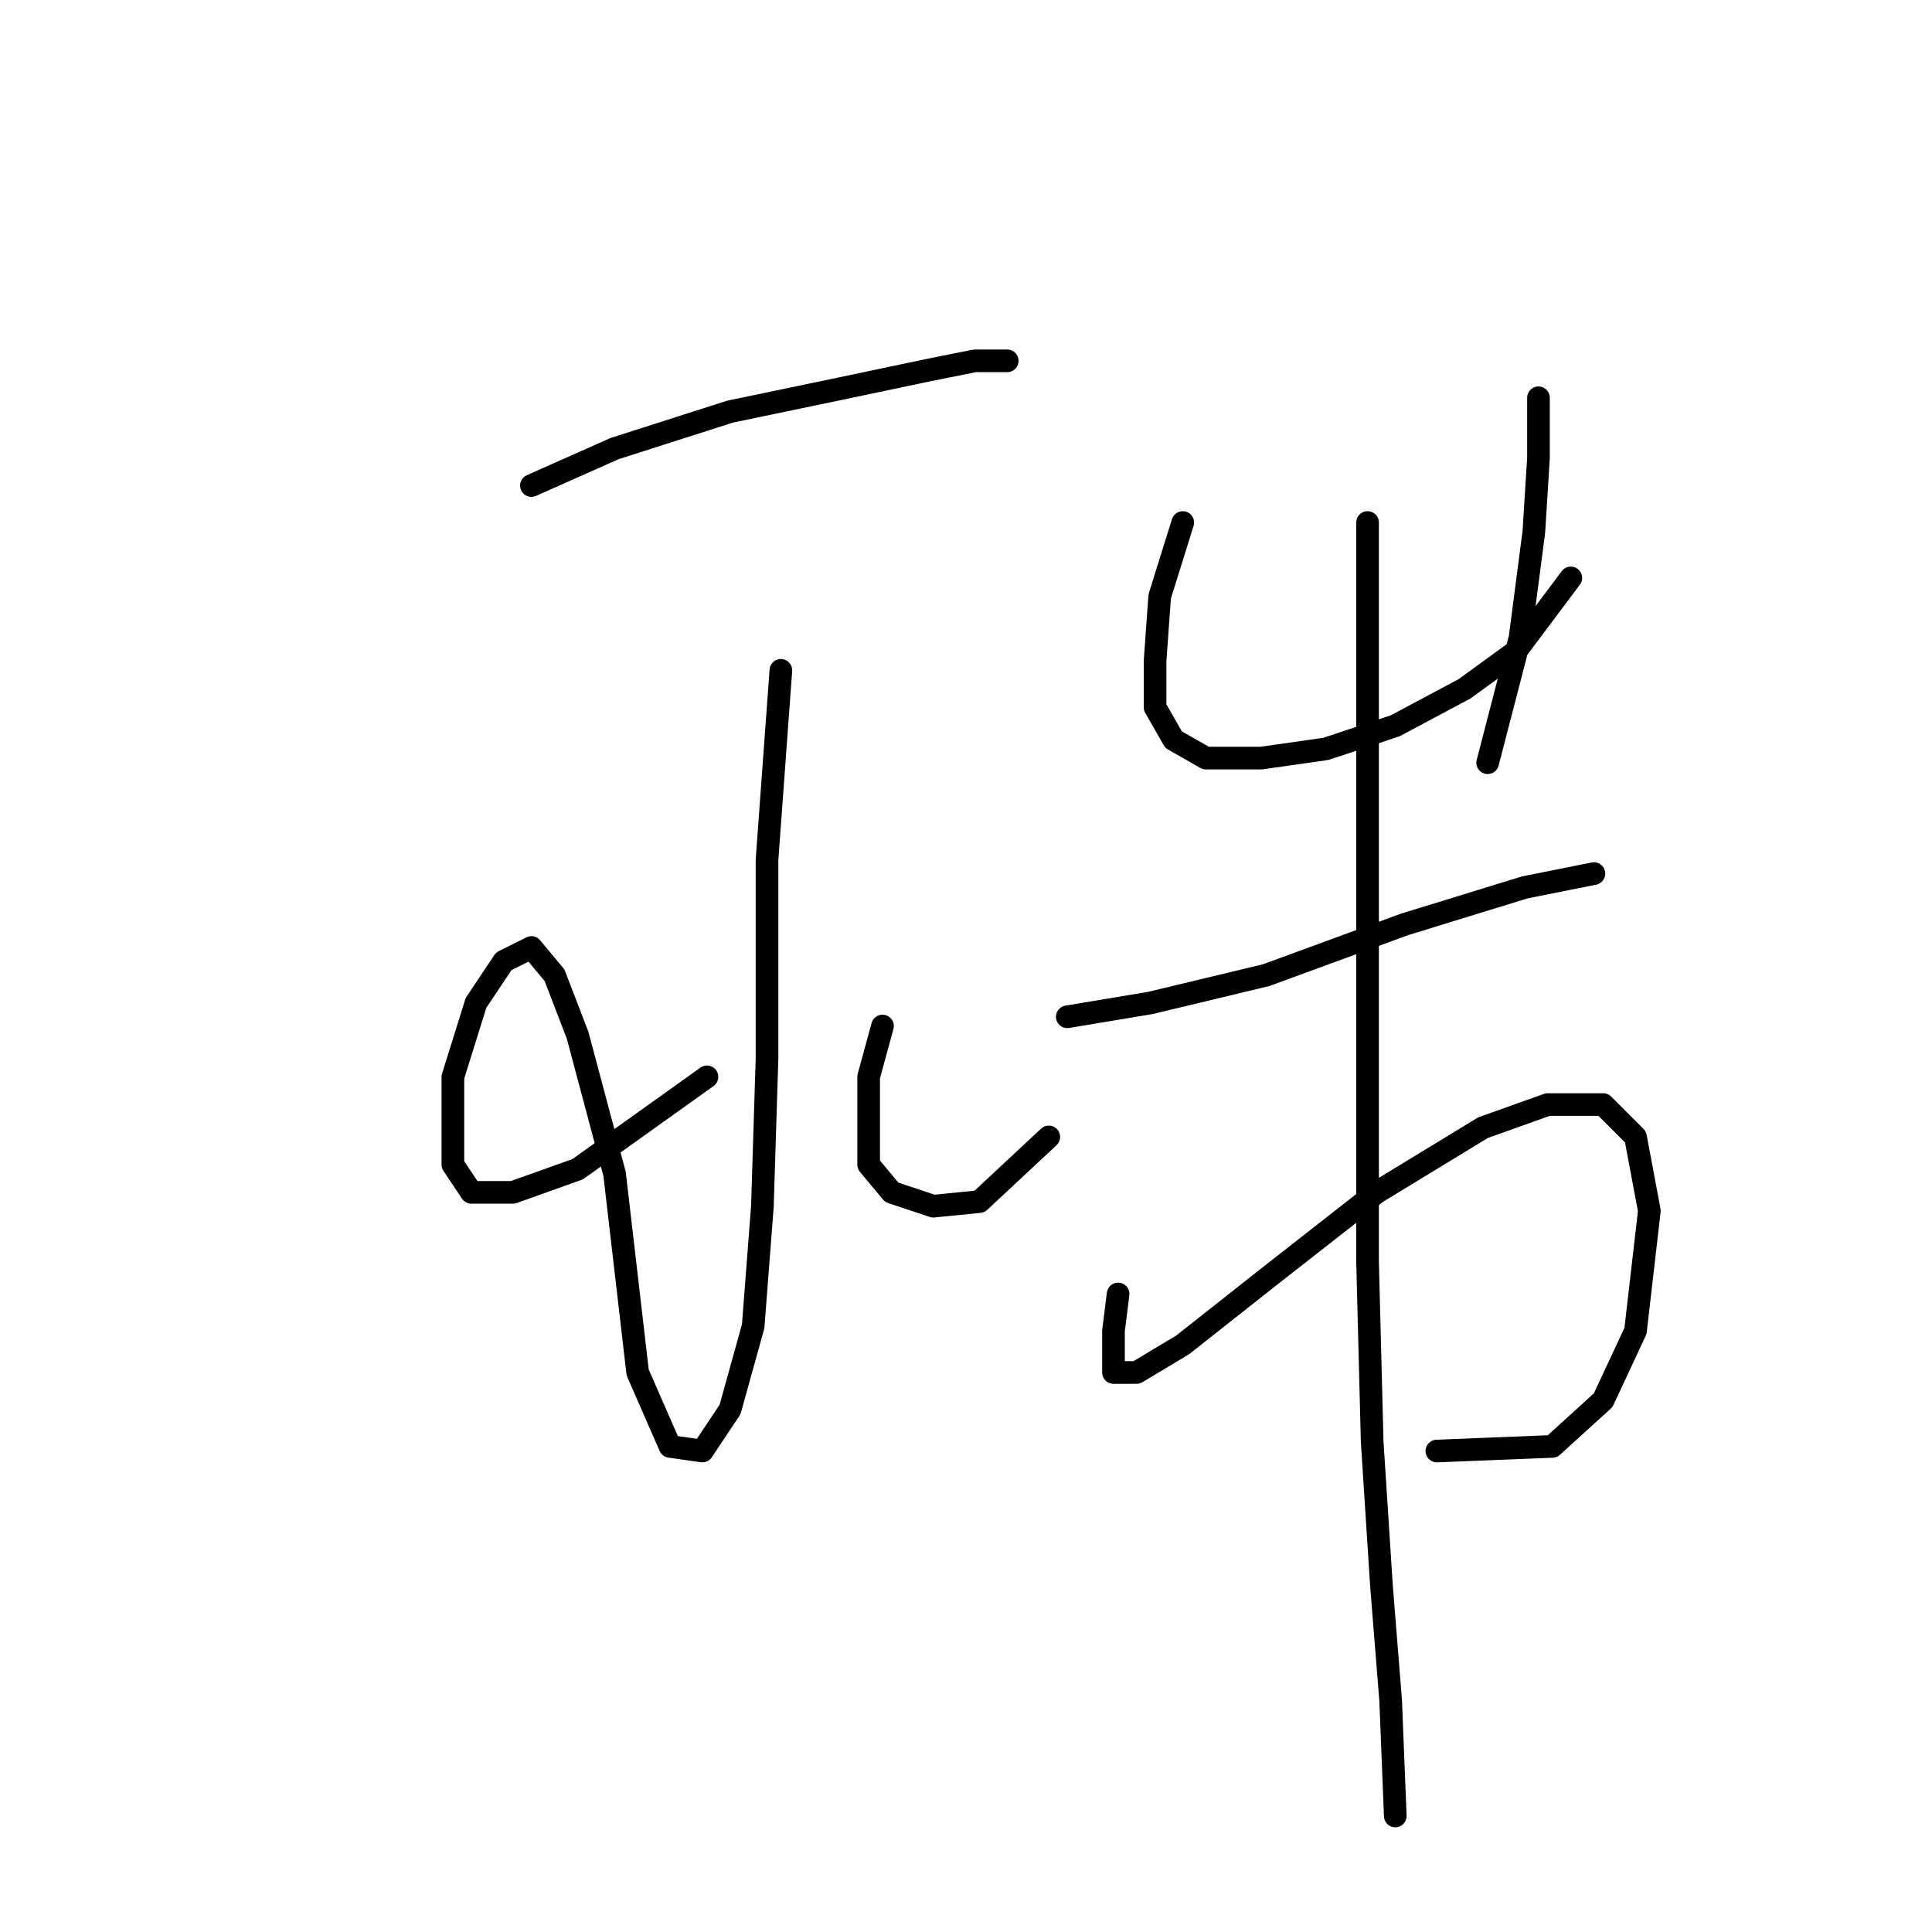 <?xml version="1.0" standalone="no"?>
    <svg width="256" height="256" xmlns="http://www.w3.org/2000/svg" version="1.1">
    <polyline stroke="black" stroke-width="3" stroke-linecap="round" fill="transparent" stroke-linejoin="round" points="70.416 64.338 81.434 59.441 96.737 54.544 111.428 51.483 123.058 49.035 129.179 47.811 133.464 47.811 133.464 47.811 " />
        <polyline stroke="black" stroke-width="3" stroke-linecap="round" fill="transparent" stroke-linejoin="round" points="103.47 88.822 101.634 113.919 101.634 140.24 101.022 159.827 99.798 175.742 96.737 186.76 93.064 192.269 88.78 191.657 84.495 181.863 81.434 155.543 76.537 137.179 73.477 129.222 70.416 125.549 66.744 127.385 63.071 132.894 60.01 142.688 60.01 149.421 60.01 154.318 62.459 157.991 67.968 157.991 76.537 154.93 93.677 142.688 93.677 142.688 " />
        <polyline stroke="black" stroke-width="3" stroke-linecap="round" fill="transparent" stroke-linejoin="round" points="116.937 135.955 115.1 142.688 115.1 148.809 115.1 154.318 118.161 157.991 123.67 159.827 129.791 159.215 138.973 150.646 138.973 150.646 " />
        <polyline stroke="black" stroke-width="3" stroke-linecap="round" fill="transparent" stroke-linejoin="round" points="156.724 69.235 153.664 79.028 153.052 87.598 153.052 93.719 155.5 98.004 159.785 100.452 167.13 100.452 175.7 99.228 184.881 96.168 194.063 91.271 200.796 86.374 208.142 76.58 208.142 76.58 " />
        <polyline stroke="black" stroke-width="3" stroke-linecap="round" fill="transparent" stroke-linejoin="round" points="203.857 52.707 203.857 60.665 203.245 70.459 201.408 84.537 197.124 101.064 197.124 101.064 " />
        <polyline stroke="black" stroke-width="3" stroke-linecap="round" fill="transparent" stroke-linejoin="round" points="141.421 134.731 152.439 132.894 167.742 129.222 186.106 122.488 202.021 117.591 211.202 115.755 211.202 115.755 " />
        <polyline stroke="black" stroke-width="3" stroke-linecap="round" fill="transparent" stroke-linejoin="round" points="148.155 171.457 147.543 176.354 147.543 179.415 147.543 181.863 150.603 181.863 156.724 178.191 168.354 169.009 182.433 157.991 196.512 149.421 205.081 146.361 212.427 146.361 216.711 150.646 218.548 160.439 216.711 176.354 212.427 185.536 205.693 191.657 190.39 192.269 190.39 192.269 " />
        <polyline stroke="black" stroke-width="3" stroke-linecap="round" fill="transparent" stroke-linejoin="round" points="181.209 69.235 181.209 102.901 181.209 137.179 181.209 167.173 181.821 191.045 183.045 210.021 184.269 225.323 184.881 240.626 184.881 240.626 " />
        </svg>
